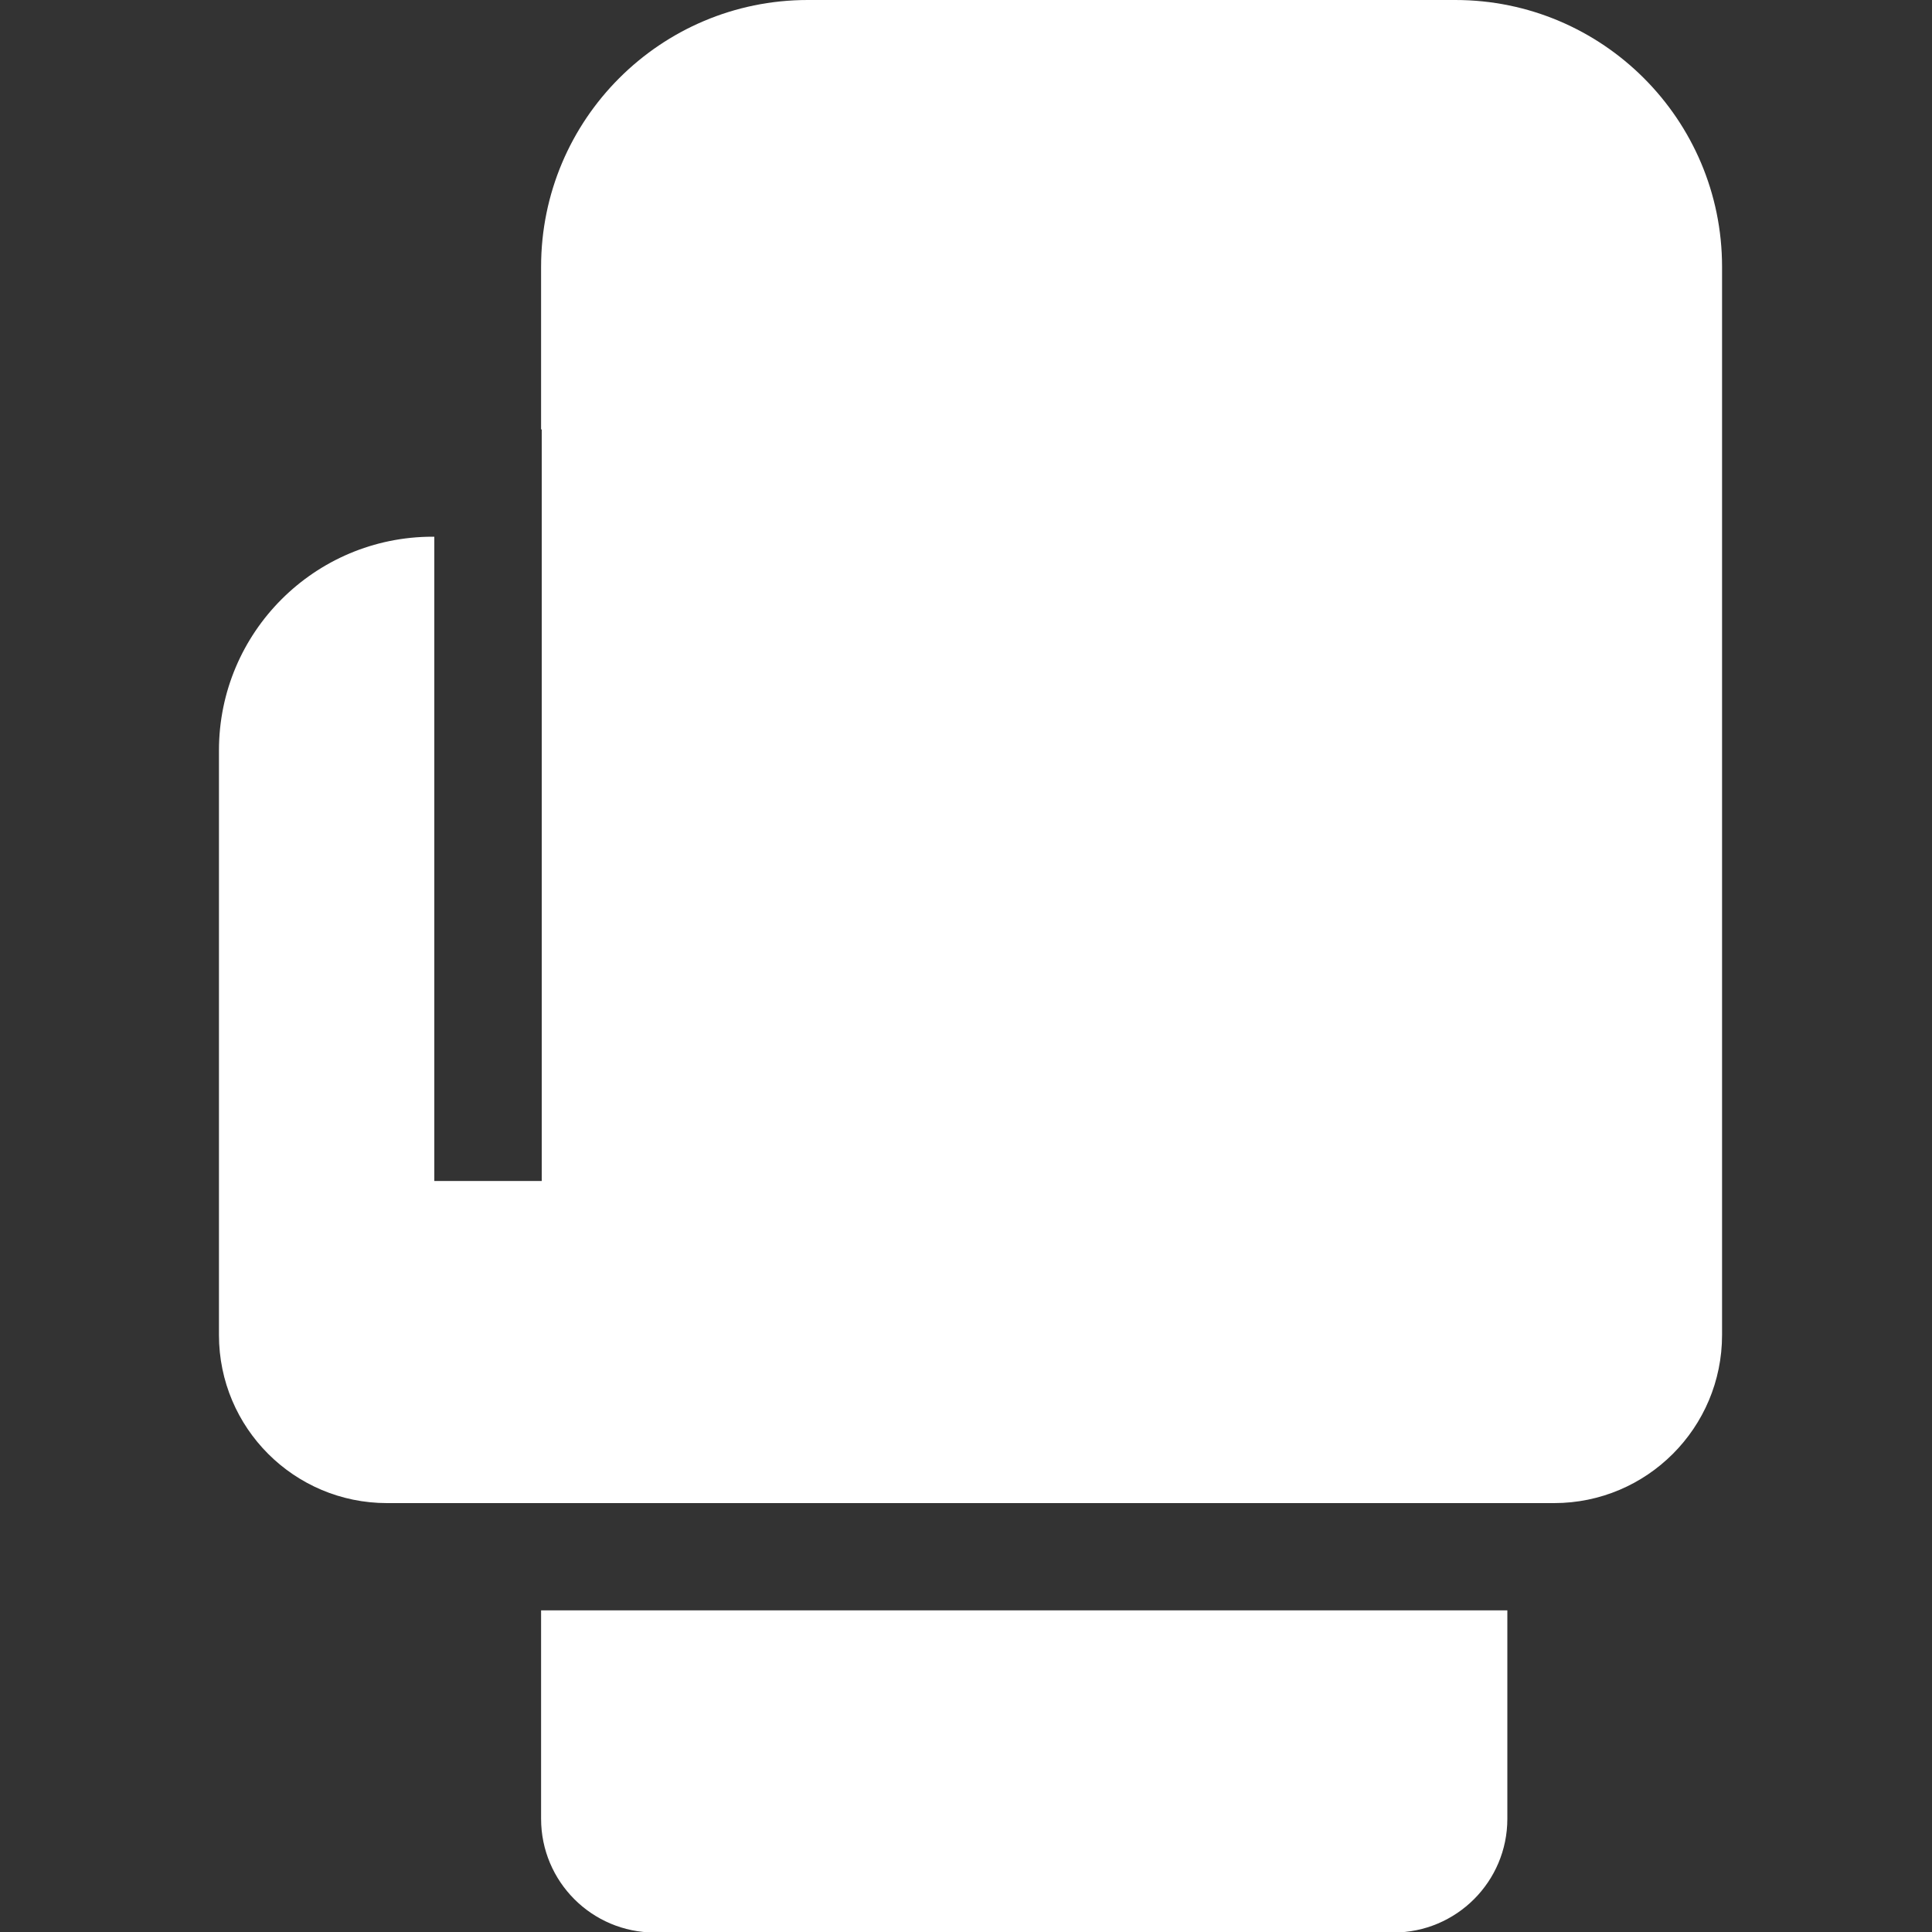 <svg xmlns="http://www.w3.org/2000/svg" xmlns:xlink="http://www.w3.org/1999/xlink" width="15px" height="15px" viewBox="0 0 15 15" version="1.1"><rect x="0" y="0" width="15" height="15" fill="#333333" stroke="none"/>    <!-- Generator: Sketch 49 (51002) - http://www.bohemiancoding.com/sketch -->    <title>Boxing-icon</title>    <desc>Created with Sketch.</desc>    <defs/>    <g id="Boxing-icon" stroke="none" stroke-width="1" fill="none" fill-rule="evenodd">        <rect id="Bound" x="0" y="0" width="15" height="15"/>        <path d="M11.299,0 L6.272,0 C5.128,0 4.201,0.928 4.201,2.071 L4.201,3.334 L4.206,3.334 L4.206,9.169 L3.372,9.169 L3.372,4.167 L3.359,4.167 C2.443,4.167 1.7,4.91 1.7,5.826 L1.7,10.365 C1.7,11.086 2.284,11.67 3.005,11.67 L4.201,11.67 L12.066,11.67 C12.786,11.67 13.37,11.086 13.37,10.365 L13.37,2.071 C13.37,0.928 12.442,0 11.299,0 Z M4.201,12.503 L11.703,12.503 L11.703,14.121 C11.703,14.609 11.307,15.004 10.819,15.004 L5.084,15.004 C4.596,15.004 4.201,14.609 4.201,14.121 L4.201,12.503 Z" id="Fill-1" fill="#FFFFFF"/>    </g></svg>